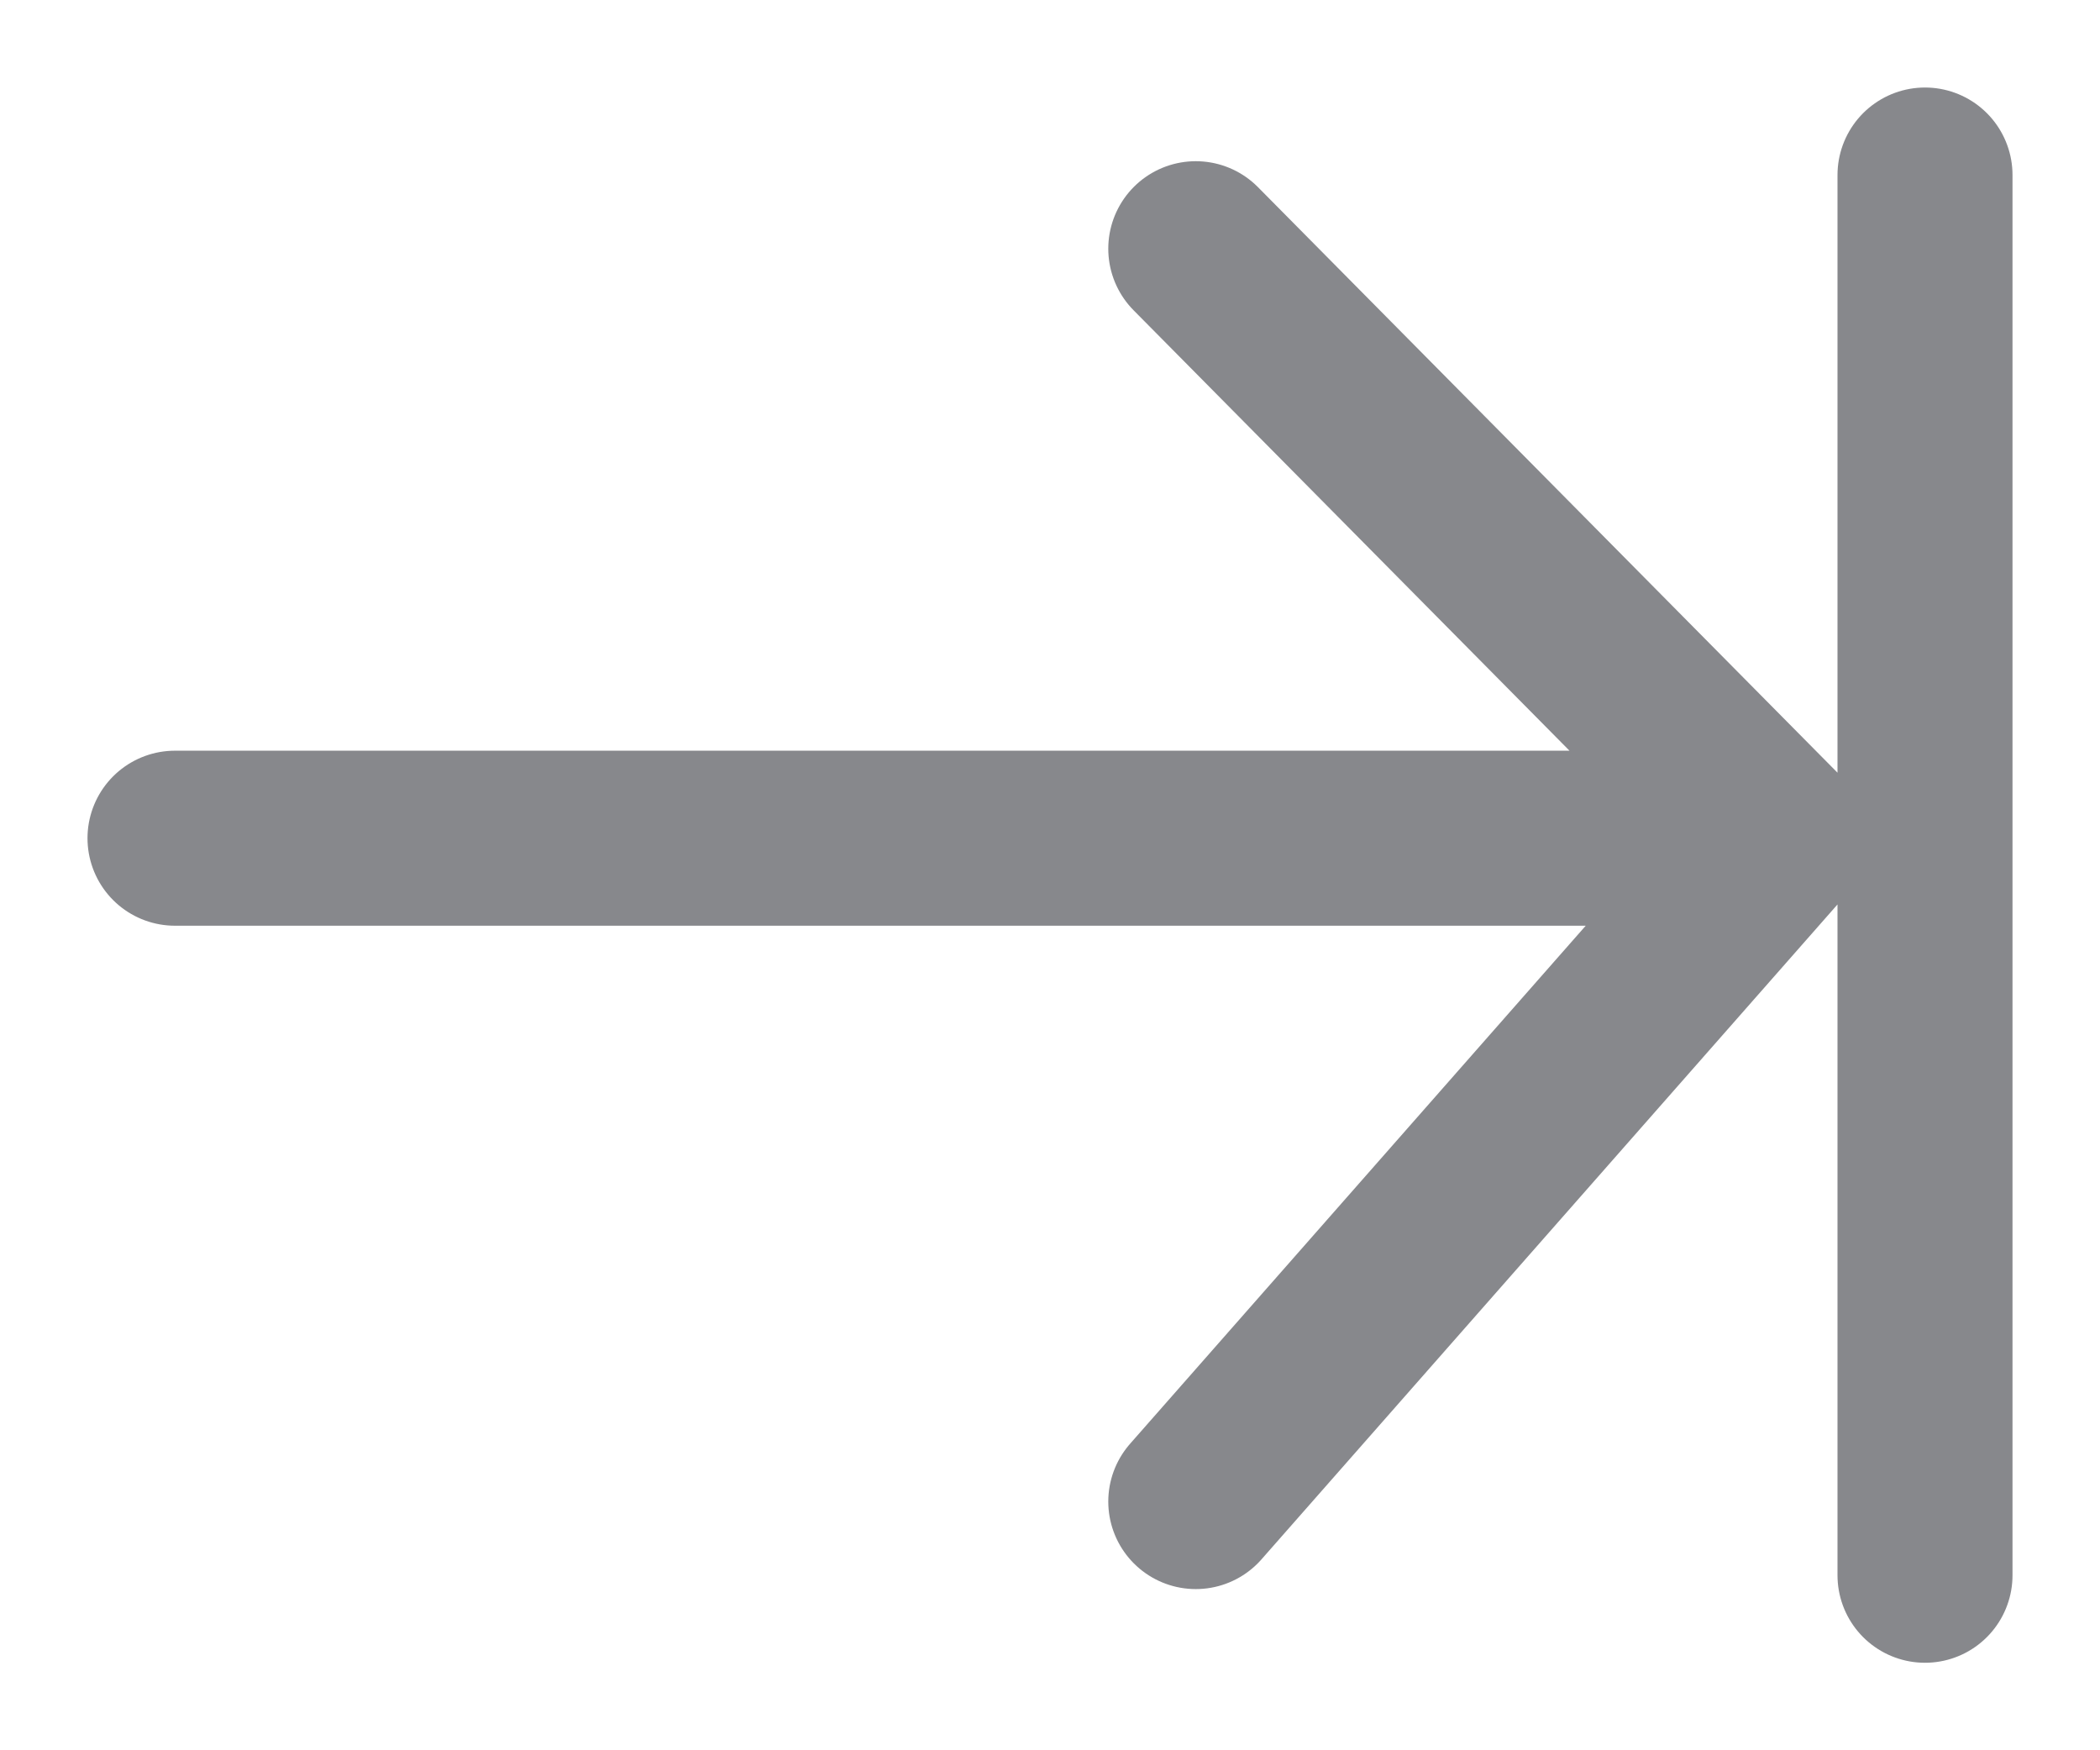 <svg width="12" height="10" viewBox="0 0 12 10" fill="none" xmlns="http://www.w3.org/2000/svg">
<path id="Vector 15" d="M1 4.789H10.167M10.167 4.789L6.833 1.421M10.167 4.789L6.833 8.579M11 1V9" stroke="#87888C" stroke-linecap="round" stroke-linejoin="round"/>
</svg>

